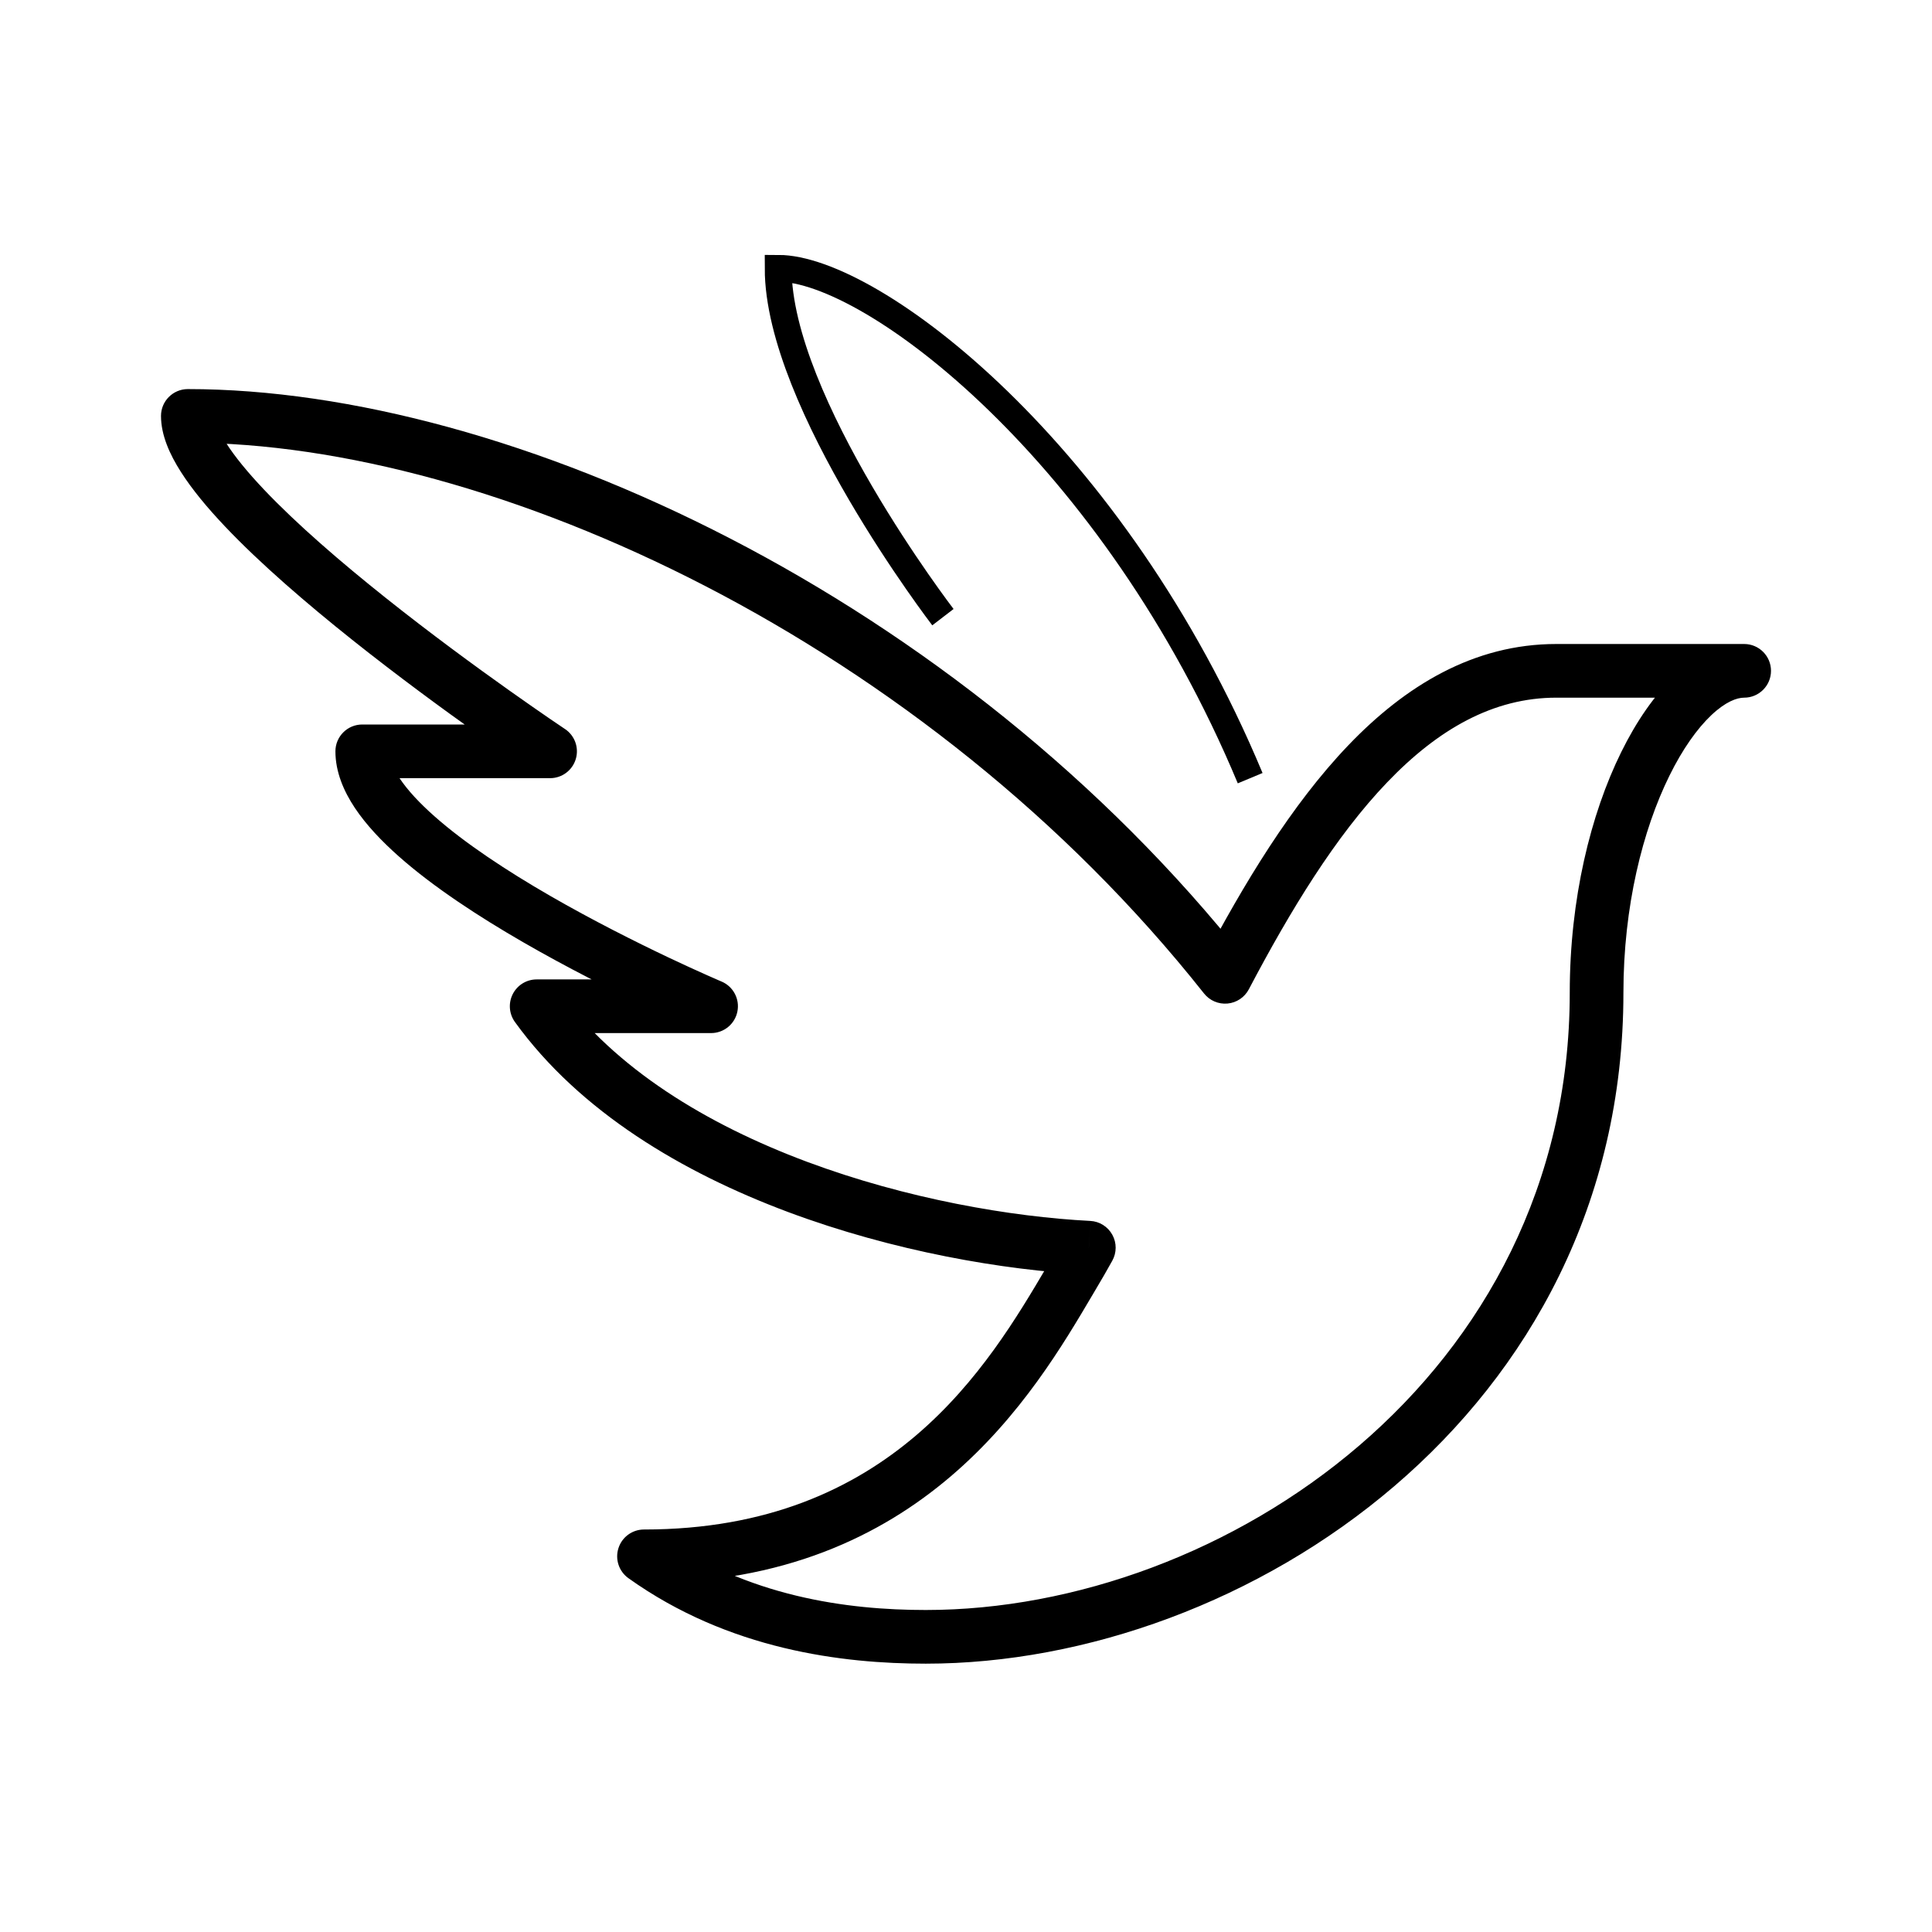 <svg id="emoji" viewBox="0 0 72 72" xmlns="http://www.w3.org/2000/svg" width="64" height="64">
  <g id="line">
    <path fill="#000" d="M45.655 36.403L44.871 37.024C45.081 37.289 45.41 37.43 45.747 37.399C46.084 37.368 46.382 37.168 46.54 36.869L45.655 36.403ZM7 15.5V14.5C6.448 14.5 6 14.948 6 15.5H7ZM20.5 28V29C20.941 29 21.329 28.712 21.457 28.29C21.585 27.868 21.421 27.412 21.055 27.168L20.5 28ZM13.5 28V27C12.948 27 12.5 27.448 12.5 28H13.5ZM26.5 37.5V38.5C26.976 38.5 27.386 38.165 27.48 37.699C27.575 37.233 27.328 36.764 26.89 36.579L26.5 37.5ZM20 37.5V36.5C19.625 36.5 19.281 36.71 19.11 37.045C18.939 37.379 18.97 37.781 19.189 38.086L20 37.5ZM40.578 46.499L41.451 46.985C41.619 46.683 41.62 46.316 41.452 46.014C41.285 45.712 40.974 45.517 40.629 45.5L40.578 46.499ZM40 47.5L39.142 46.986L39.139 46.991L40 47.5ZM39.872 47.716L39.011 47.208L39.011 47.208L39.872 47.716ZM24 58V57C23.565 57 23.18 57.281 23.048 57.695C22.915 58.109 23.065 58.561 23.419 58.814L24 58ZM65 26C65.552 26 66 25.552 66 25C66 24.448 65.552 24 65 24V26ZM46.439 35.782C35.725 22.255 19.027 14.5 7 14.5V16.5C18.339 16.5 34.486 23.911 44.871 37.024L46.439 35.782ZM6 15.5C6 16.226 6.335 16.948 6.736 17.578C7.153 18.235 7.728 18.926 8.383 19.617C9.696 21.003 11.426 22.49 13.127 23.845C14.834 25.204 16.537 26.45 17.812 27.355C18.45 27.807 18.982 28.176 19.355 28.431C19.541 28.559 19.688 28.659 19.789 28.727C19.839 28.761 19.878 28.787 19.904 28.805C19.917 28.813 19.927 28.82 19.934 28.825C19.938 28.827 19.94 28.829 19.942 28.83C19.943 28.831 19.944 28.831 19.944 28.831C19.945 28.832 19.945 28.832 19.945 28.832C19.945 28.832 19.945 28.832 20.5 28C21.055 27.168 21.055 27.168 21.055 27.168C21.055 27.168 21.055 27.168 21.054 27.168C21.054 27.168 21.053 27.167 21.053 27.167C21.051 27.166 21.049 27.164 21.046 27.162C21.04 27.158 21.031 27.152 21.018 27.144C20.994 27.127 20.957 27.102 20.908 27.069C20.811 27.004 20.668 26.907 20.485 26.782C20.12 26.531 19.597 26.169 18.97 25.724C17.713 24.832 16.041 23.609 14.373 22.28C12.699 20.947 11.054 19.528 9.835 18.242C9.225 17.598 8.745 17.011 8.424 16.506C8.087 15.974 8 15.649 8 15.5H6ZM20.5 27H13.5V29H20.5V27ZM12.5 28C12.5 28.769 12.81 29.486 13.226 30.111C13.647 30.742 14.223 31.349 14.869 31.921C16.161 33.064 17.853 34.166 19.5 35.116C21.156 36.072 22.807 36.897 24.04 37.482C24.658 37.775 25.173 38.008 25.535 38.169C25.716 38.25 25.858 38.312 25.956 38.355C26.005 38.376 26.043 38.392 26.069 38.403C26.082 38.409 26.092 38.413 26.099 38.416C26.102 38.418 26.105 38.419 26.107 38.42C26.108 38.42 26.109 38.42 26.109 38.42C26.11 38.421 26.11 38.421 26.11 38.421C26.11 38.421 26.11 38.421 26.5 37.5C26.89 36.579 26.89 36.579 26.89 36.579C26.89 36.579 26.89 36.579 26.89 36.579C26.889 36.579 26.889 36.579 26.888 36.578C26.887 36.578 26.885 36.577 26.882 36.576C26.877 36.574 26.868 36.57 26.856 36.565C26.833 36.555 26.798 36.54 26.752 36.52C26.659 36.48 26.523 36.42 26.348 36.342C25.999 36.187 25.498 35.96 24.897 35.675C23.693 35.103 22.094 34.303 20.5 33.384C18.897 32.459 17.339 31.436 16.194 30.423C15.621 29.916 15.181 29.438 14.891 29.002C14.597 28.561 14.5 28.231 14.5 28H12.5ZM26.5 36.5H20V38.5H26.5V36.5ZM19.189 38.086C21.611 41.439 25.45 43.704 29.368 45.168C33.298 46.636 37.414 47.338 40.526 47.497L40.629 45.5C37.698 45.35 33.786 44.683 30.068 43.294C26.338 41.901 22.909 39.82 20.811 36.914L19.189 38.086ZM40.858 48.014C41.056 47.683 41.254 47.339 41.451 46.985L39.704 46.012C39.516 46.351 39.328 46.675 39.142 46.986L40.858 48.014ZM40.734 48.224C40.777 48.151 40.819 48.079 40.861 48.009L39.139 46.991C39.097 47.063 39.054 47.135 39.011 47.208L40.734 48.224ZM24 59C34.4 59 38.534 51.954 40.734 48.224L39.011 47.208C36.832 50.903 33.213 57 24 57V59ZM34.5 60C31.594 60 27.838 59.512 24.581 57.186L23.419 58.814C27.162 61.488 31.406 62 34.5 62V60ZM58.5 37C58.5 51.309 45.598 60 34.5 60V62C46.402 62 60.5 52.691 60.5 37H58.5ZM65 24C64.021 24 63.13 24.509 62.398 25.202C61.656 25.906 60.982 26.883 60.415 28.035C59.279 30.342 58.5 33.495 58.5 37H60.5C60.5 33.774 61.221 30.927 62.21 28.918C62.705 27.911 63.251 27.15 63.773 26.655C64.307 26.149 64.729 26 65 26V24ZM58 26H65V24H58V26ZM46.54 36.869C48.099 33.906 49.778 31.157 51.694 29.157C53.603 27.164 55.661 26 58 26V24C54.92 24 52.375 25.555 50.25 27.773C48.133 29.983 46.349 32.935 44.77 35.938L46.54 36.869Z"/>
    <path fill="none" stroke="#000" strokeLinecap="round" strokeLinejoin="round" strokeWidth="2" d="M35.14 23C35.14 23 29 15 29 10C32.5 10 41.521 16.854 46.59 29"/>
  </g>
</svg>
